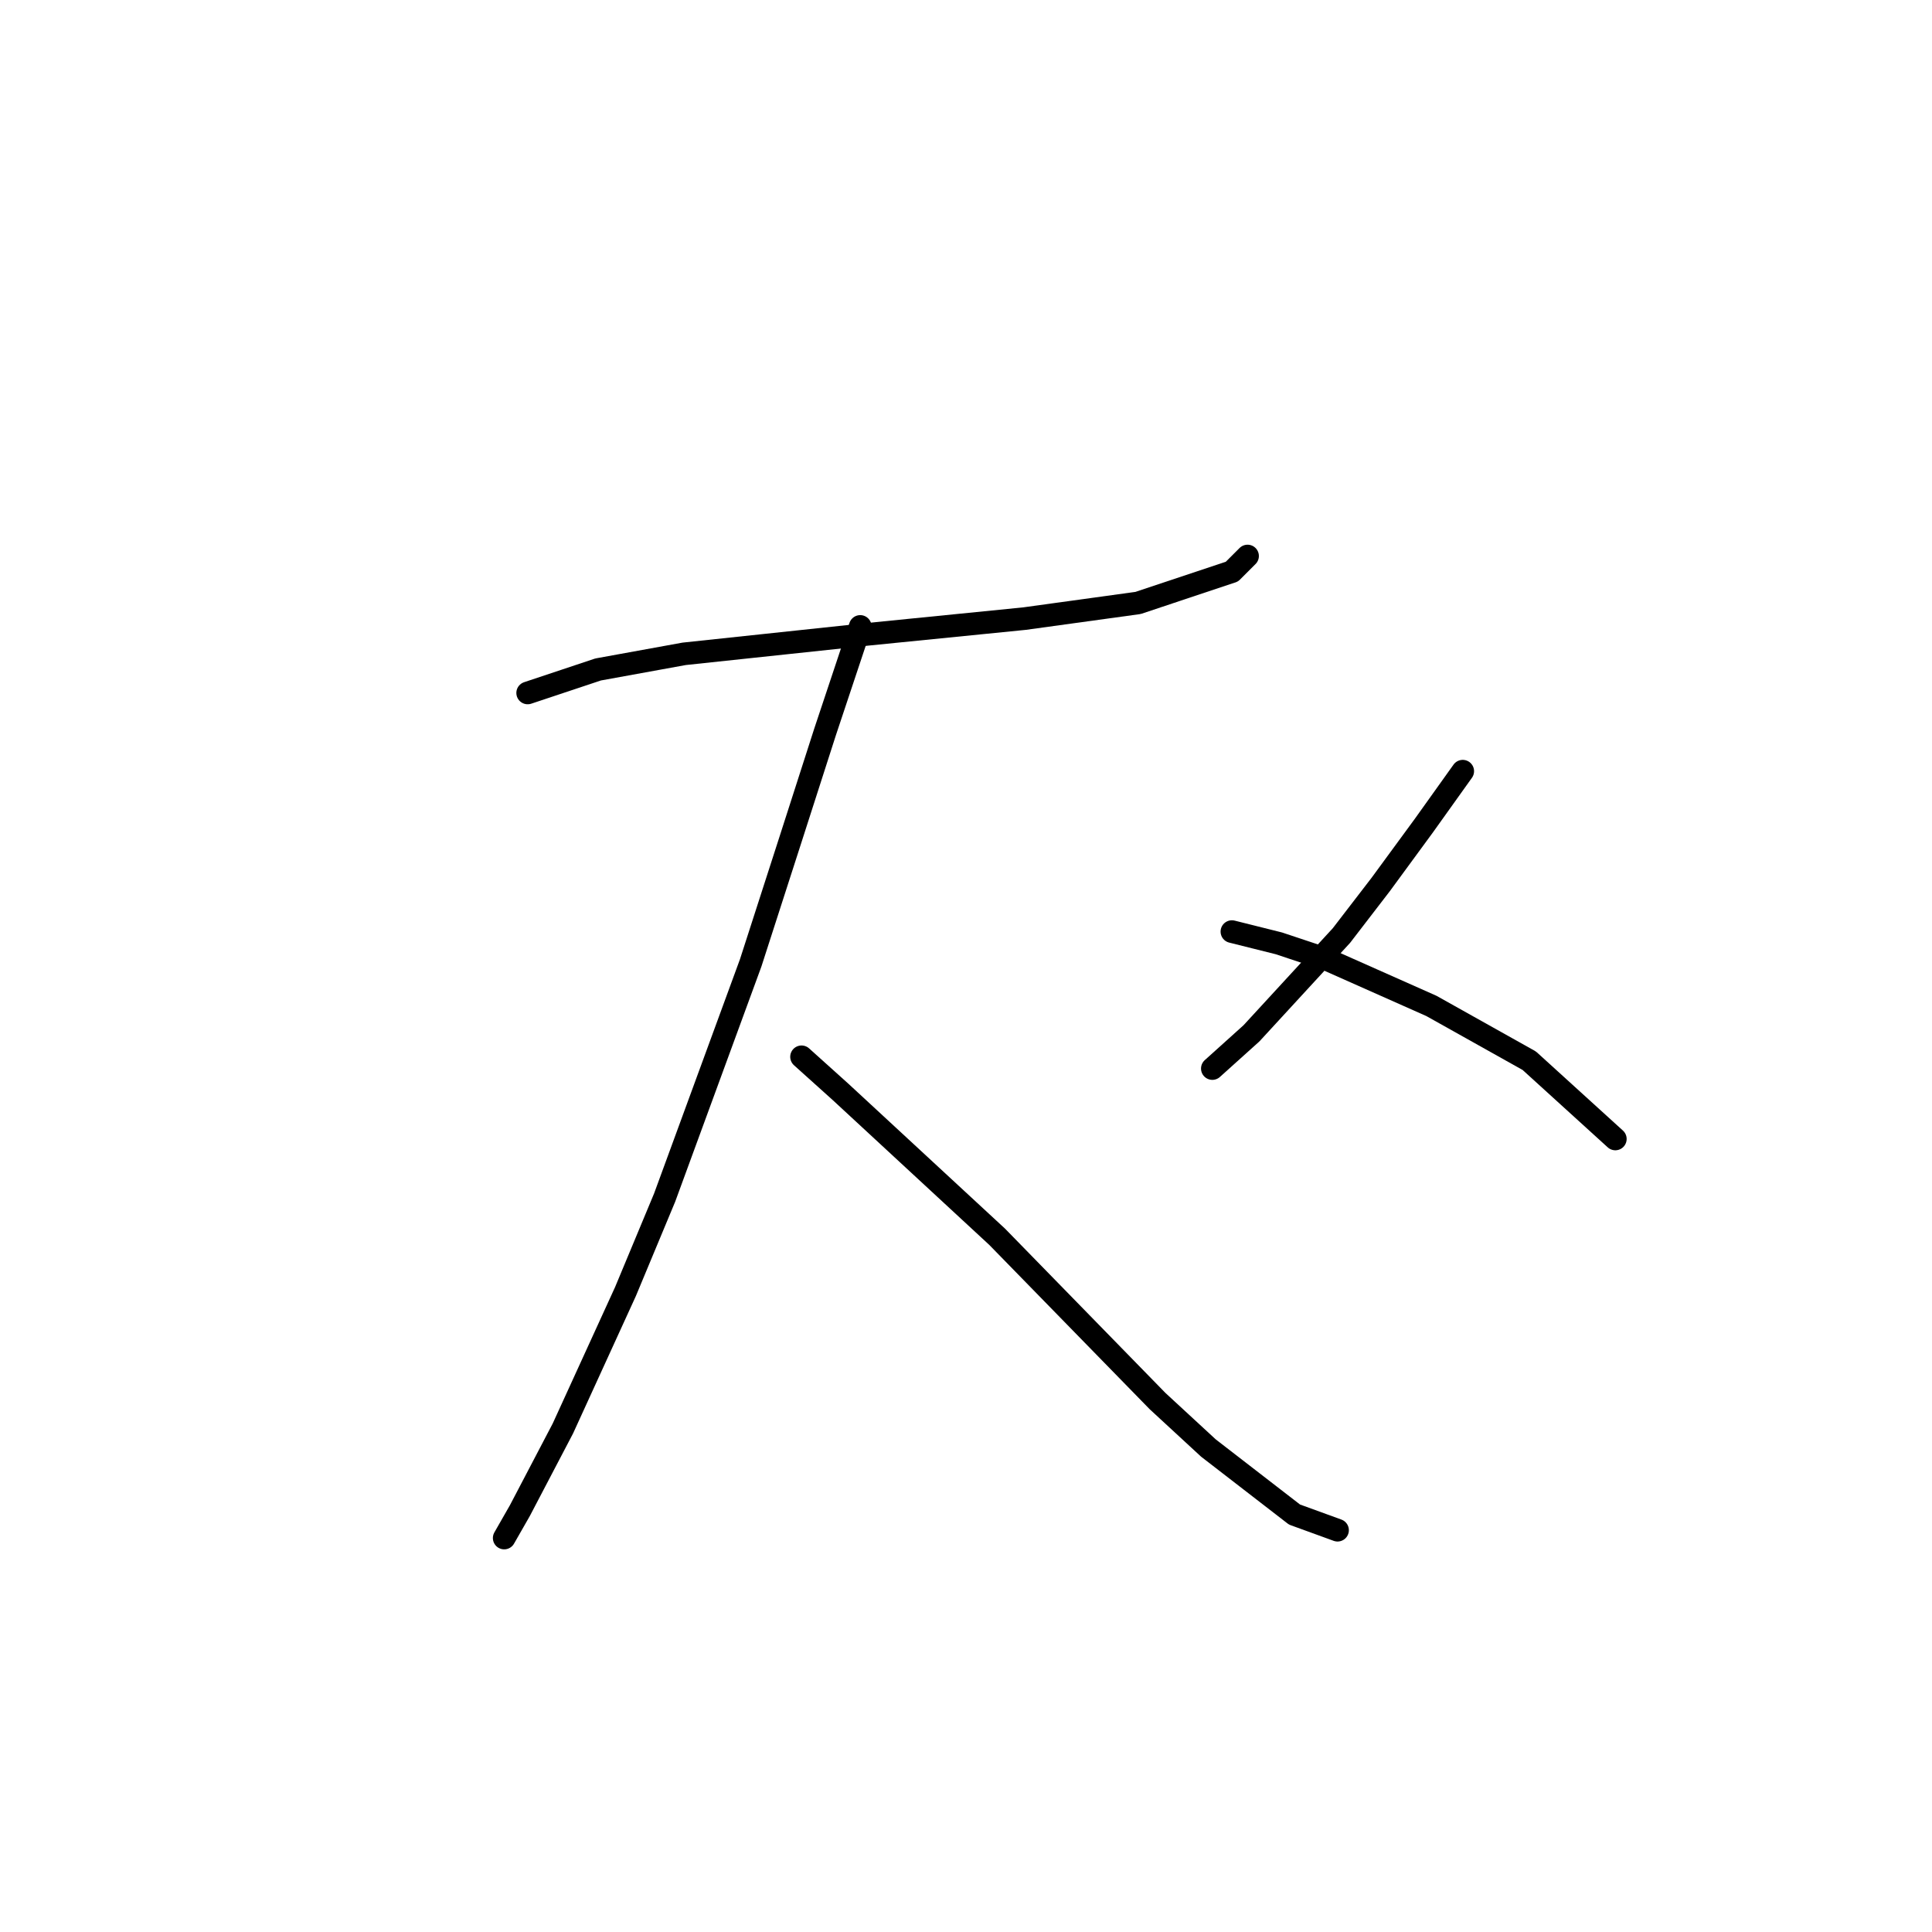 <?xml version="1.0" standalone="no"?>
    <svg width="256" height="256" xmlns="http://www.w3.org/2000/svg" version="1.1">
    <polyline stroke="black" stroke-width="3" stroke-linecap="round" fill="transparent" stroke-linejoin="round" points="69.919 91.819 79.251 88.709 90.656 86.635 115.021 84.043 135.758 81.969 150.792 79.896 163.234 75.748 165.308 73.675 165.308 73.675 " />
        <polyline stroke="black" stroke-width="3" stroke-linecap="round" fill="transparent" stroke-linejoin="round" points="113.985 83.006 109.319 97.003 104.653 111.519 99.469 127.59 88.064 158.695 82.88 171.137 74.585 189.281 68.883 200.168 66.809 203.797 66.809 203.797 " />
        <polyline stroke="black" stroke-width="3" stroke-linecap="round" fill="transparent" stroke-linejoin="round" points="106.208 140.032 111.393 144.697 132.129 163.879 153.384 185.652 160.124 191.873 171.529 200.686 177.231 202.76 177.231 202.76 " />
        <polyline stroke="black" stroke-width="3" stroke-linecap="round" fill="transparent" stroke-linejoin="round" points="193.821 102.187 188.636 109.445 182.934 117.221 177.75 123.961 165.826 136.921 160.642 141.587 160.642 141.587 " />
        <polyline stroke="black" stroke-width="3" stroke-linecap="round" fill="transparent" stroke-linejoin="round" points="163.234 123.442 169.455 124.998 175.676 127.071 189.673 133.292 202.634 140.55 214.039 150.918 214.039 150.918 " />
        </svg>